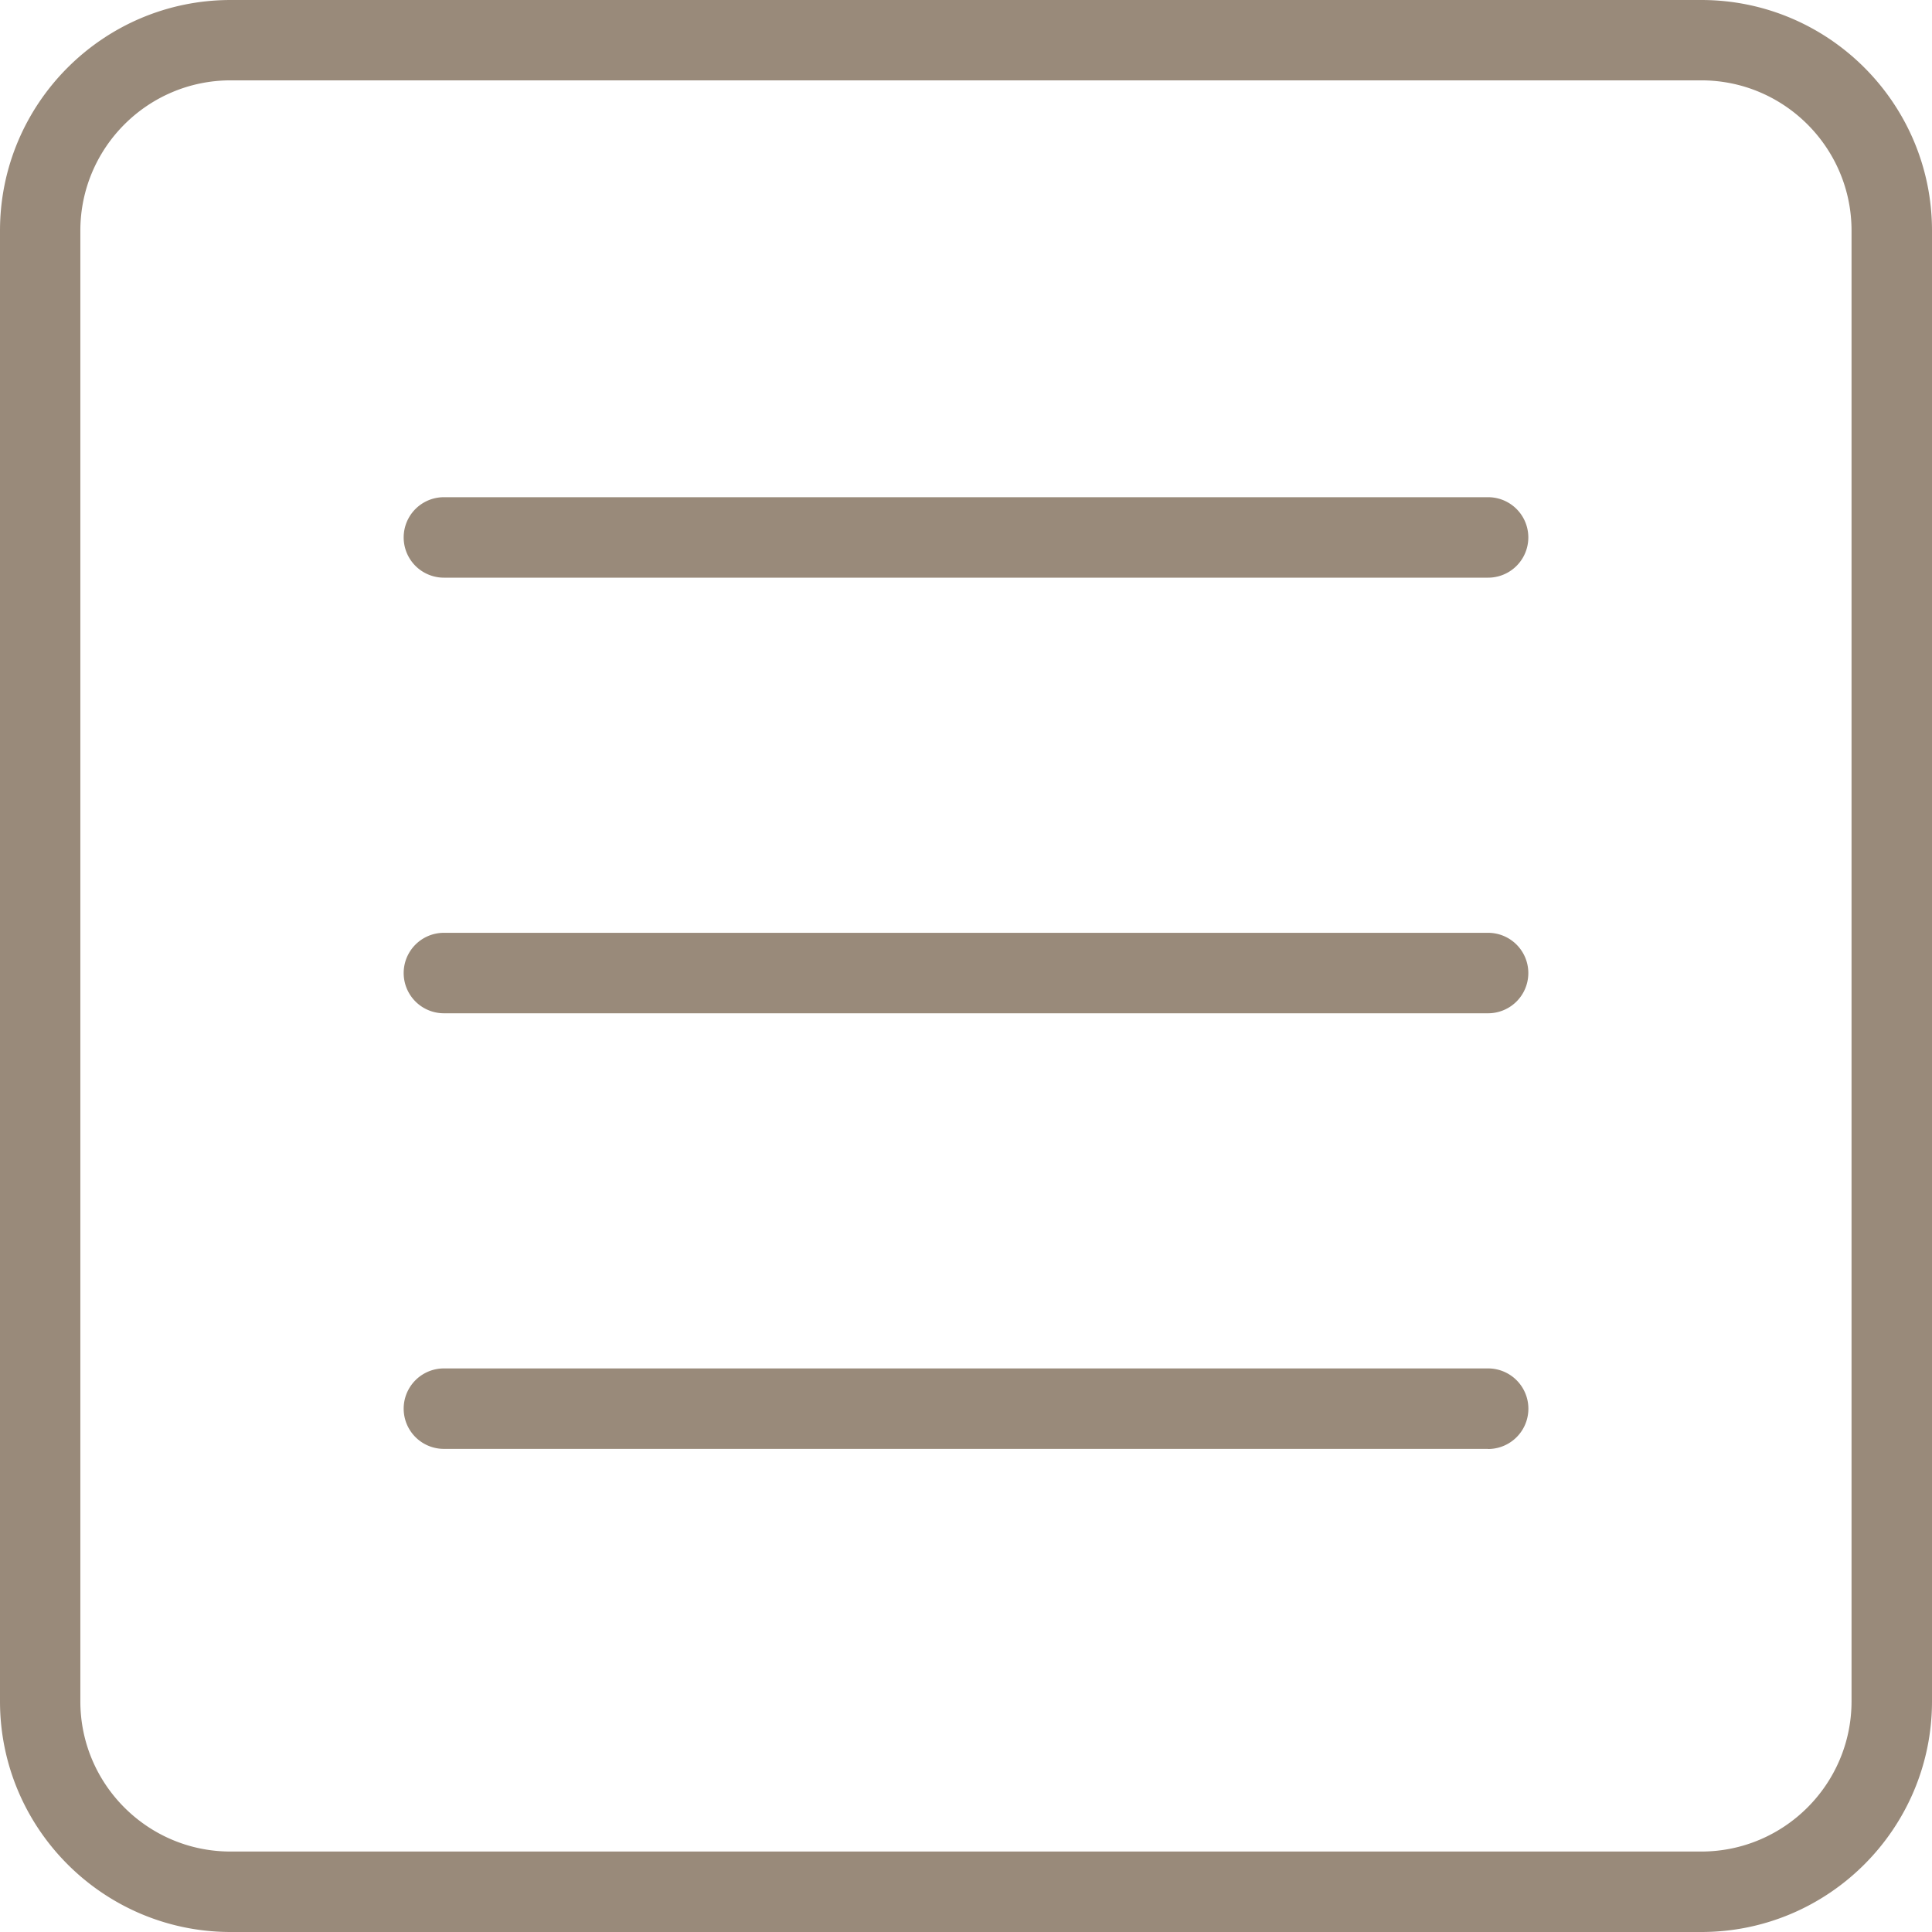 <svg xmlns="http://www.w3.org/2000/svg" width="17" height="17" viewBox="0 0 17 17"><g><g><path fill="#998a7a" d="M14.97 17H2.03C.91 17 0 16.09 0 14.97V2.03c0-1.12.91-2.03 2.03-2.03h12.94C16.09 0 17 .91 17 2.03V14.97c0 1.12-.91 2.03-2.03 2.03zm1.322-14.971c0-.729-.593-1.322-1.322-1.322H2.03C1.3.707.707 1.3.707 2.03V14.97c0 .73.593 1.322 1.321 1.322H14.97c.729 0 1.322-.593 1.322-1.322zm-3.198 10.72H3.906a.354.354 0 1 1 0-.708h9.188a.354.354 0 1 1 0 .709zm0-3.833H3.906a.354.354 0 1 1 0-.708h9.188a.354.354 0 1 1 0 .708zm0-3.833H3.906a.354.354 0 1 1 0-.708h9.188a.354.354 0 1 1 0 .708z"/></g></g></svg>